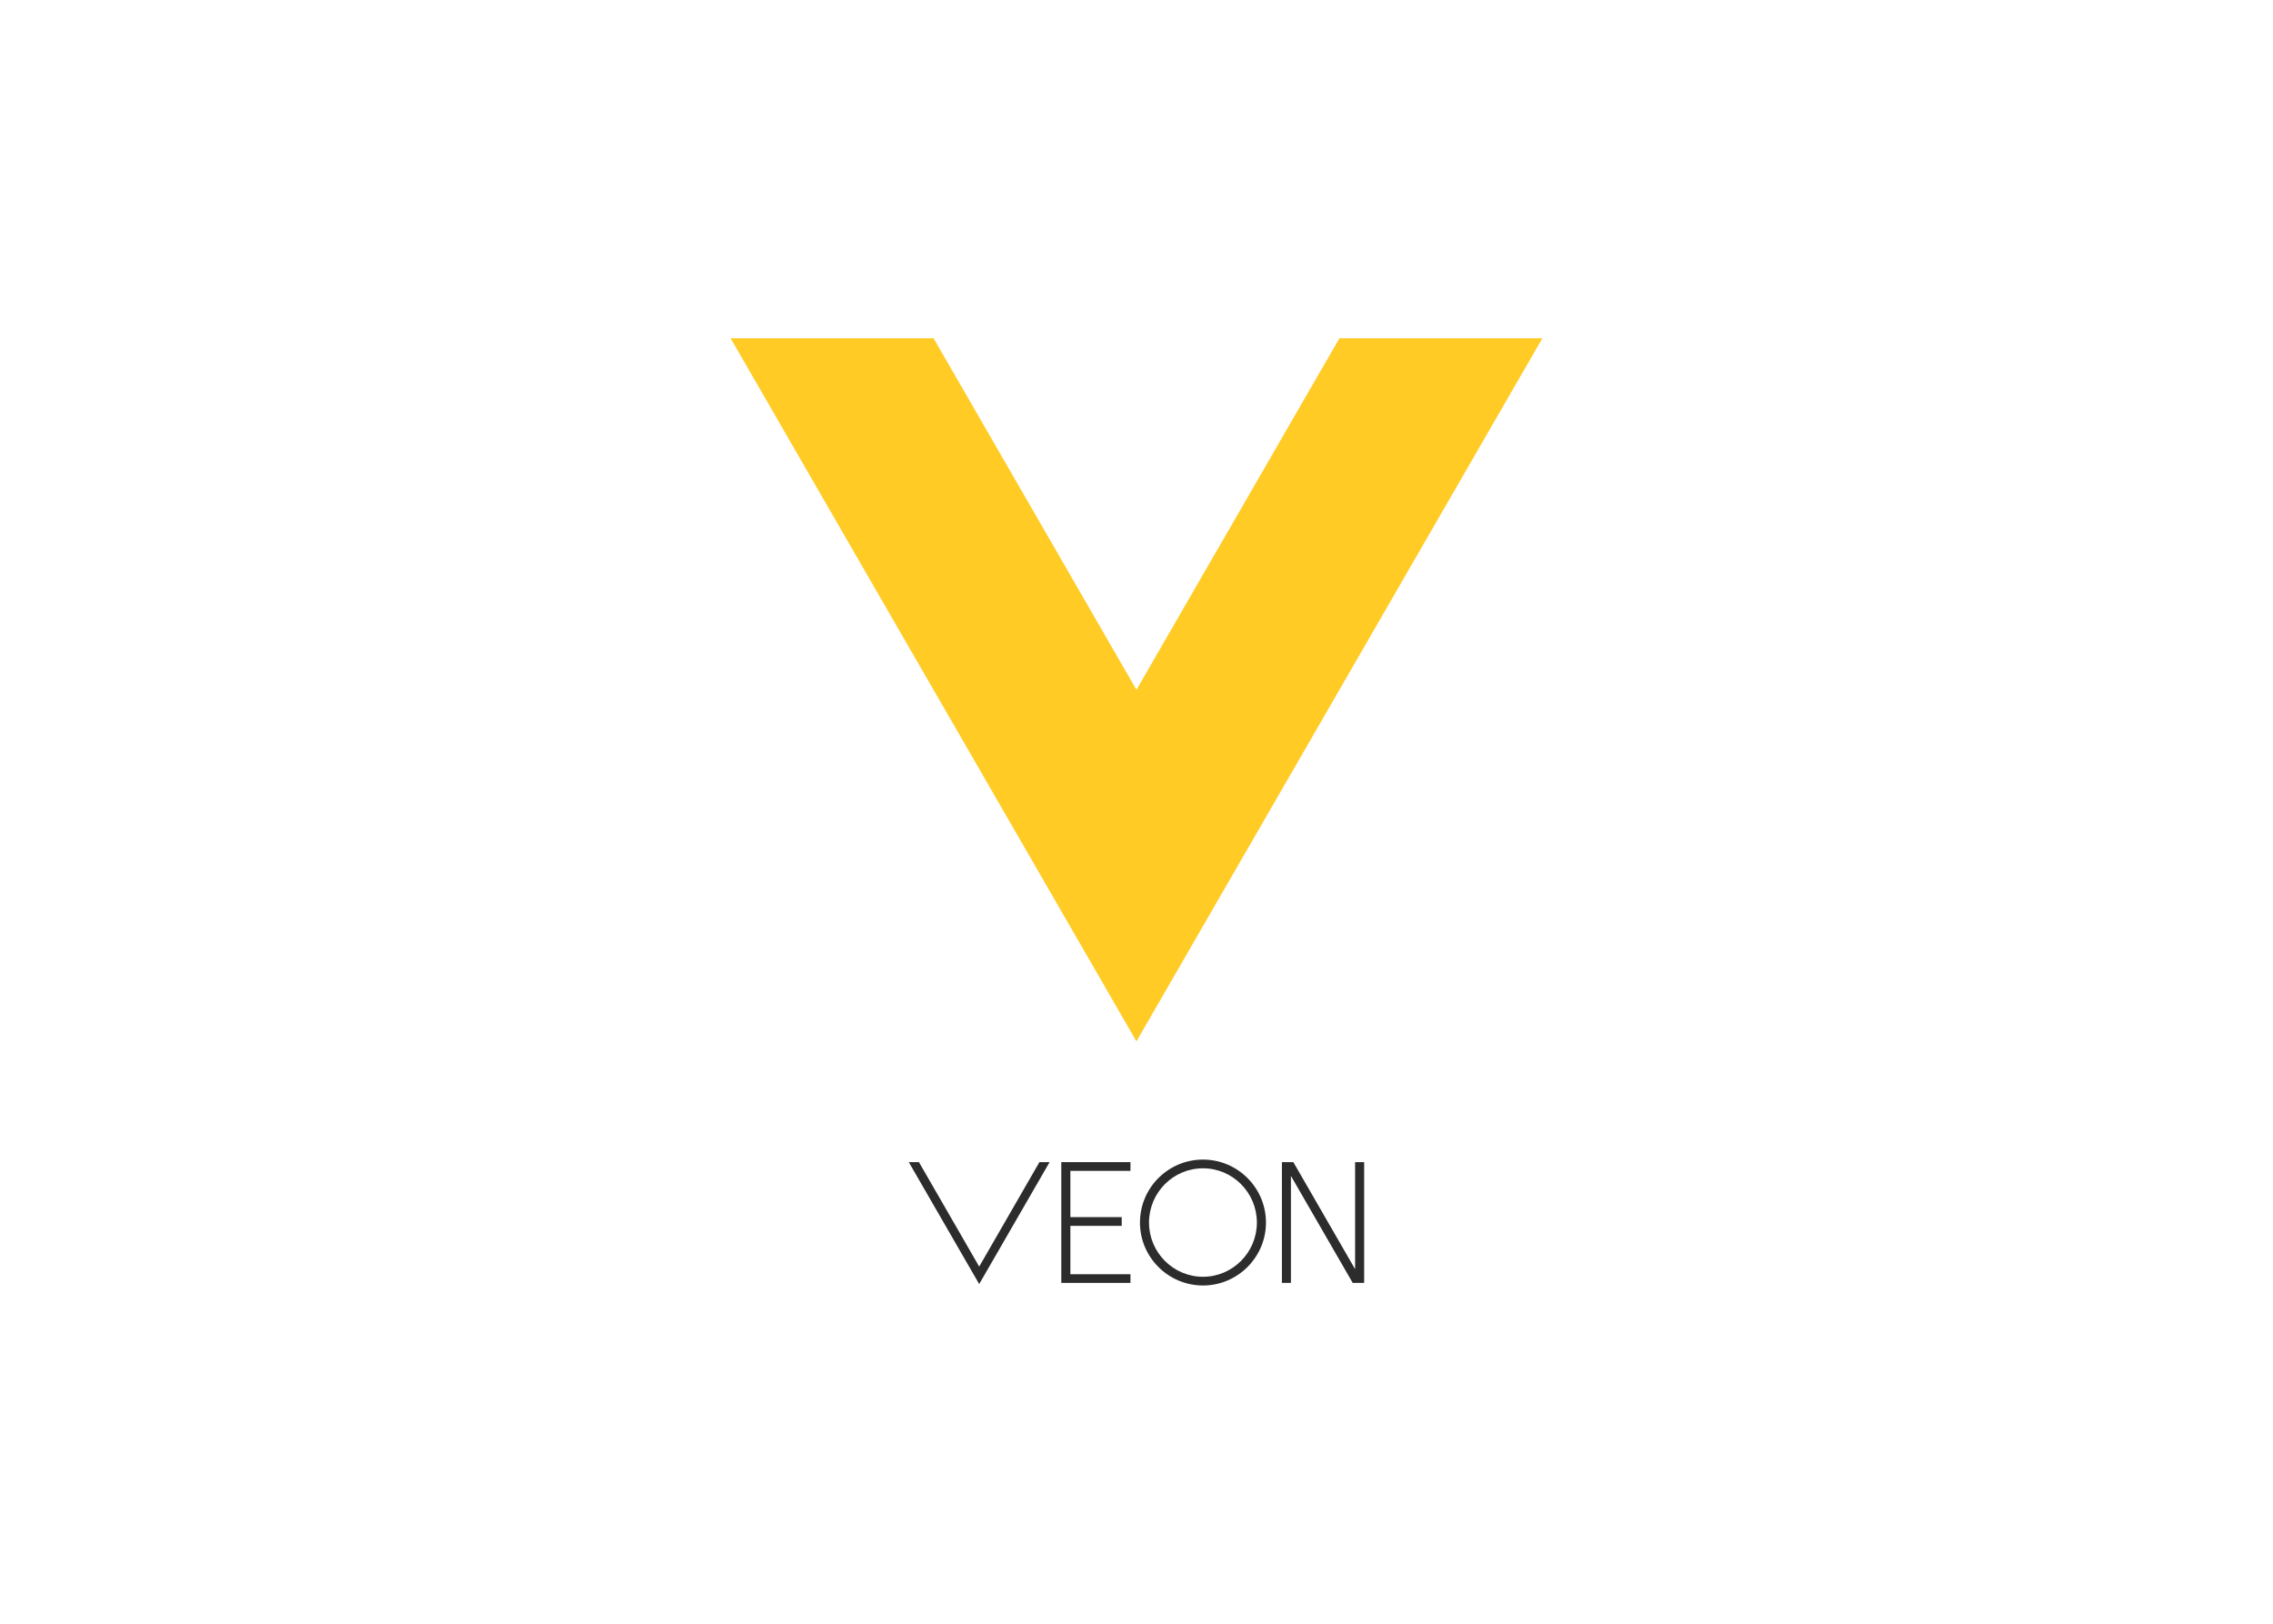 <svg clip-rule="evenodd" fill-rule="evenodd" stroke-linejoin="round" stroke-miterlimit="2" viewBox="0 0 560 400" xmlns="http://www.w3.org/2000/svg"><g fill-rule="nonzero"><path d="m329.996 83.327-50.007 86.602-49.985-86.602h-50.004l99.986 173.203 100.014-173.203z" fill="#ffcb24"/><g fill="#2c2c2c"><path d="m296.383 285.654c-8.566 0-15.529 6.954-15.529 15.515 0 8.539 6.963 15.504 15.529 15.504 8.536 0 15.514-6.965 15.514-15.504 0-8.561-6.978-15.515-15.514-15.515m0 28.872c-7.333 0-13.298-6.001-13.298-13.357 0-7.377 5.965-13.364 13.298-13.364 7.318 0 13.276 5.987 13.276 13.364 0 7.356-5.958 13.357-13.276 13.357"/><path d="m333.856 286.285v26.364l-15.215-26.364h-2.816v29.755h2.223v-26.36l15.222 26.36h2.816v-29.755z"/><path d="m261.472 286.285v29.755h17.039v-2.142h-14.805v-11.913h12.653v-2.152h-12.653v-11.399h14.805v-2.149z"/><path d="m256.081 286.285-14.836 25.736-14.844-25.736h-2.504l17.348 30.038 17.346-30.038z"/></g></g></svg>